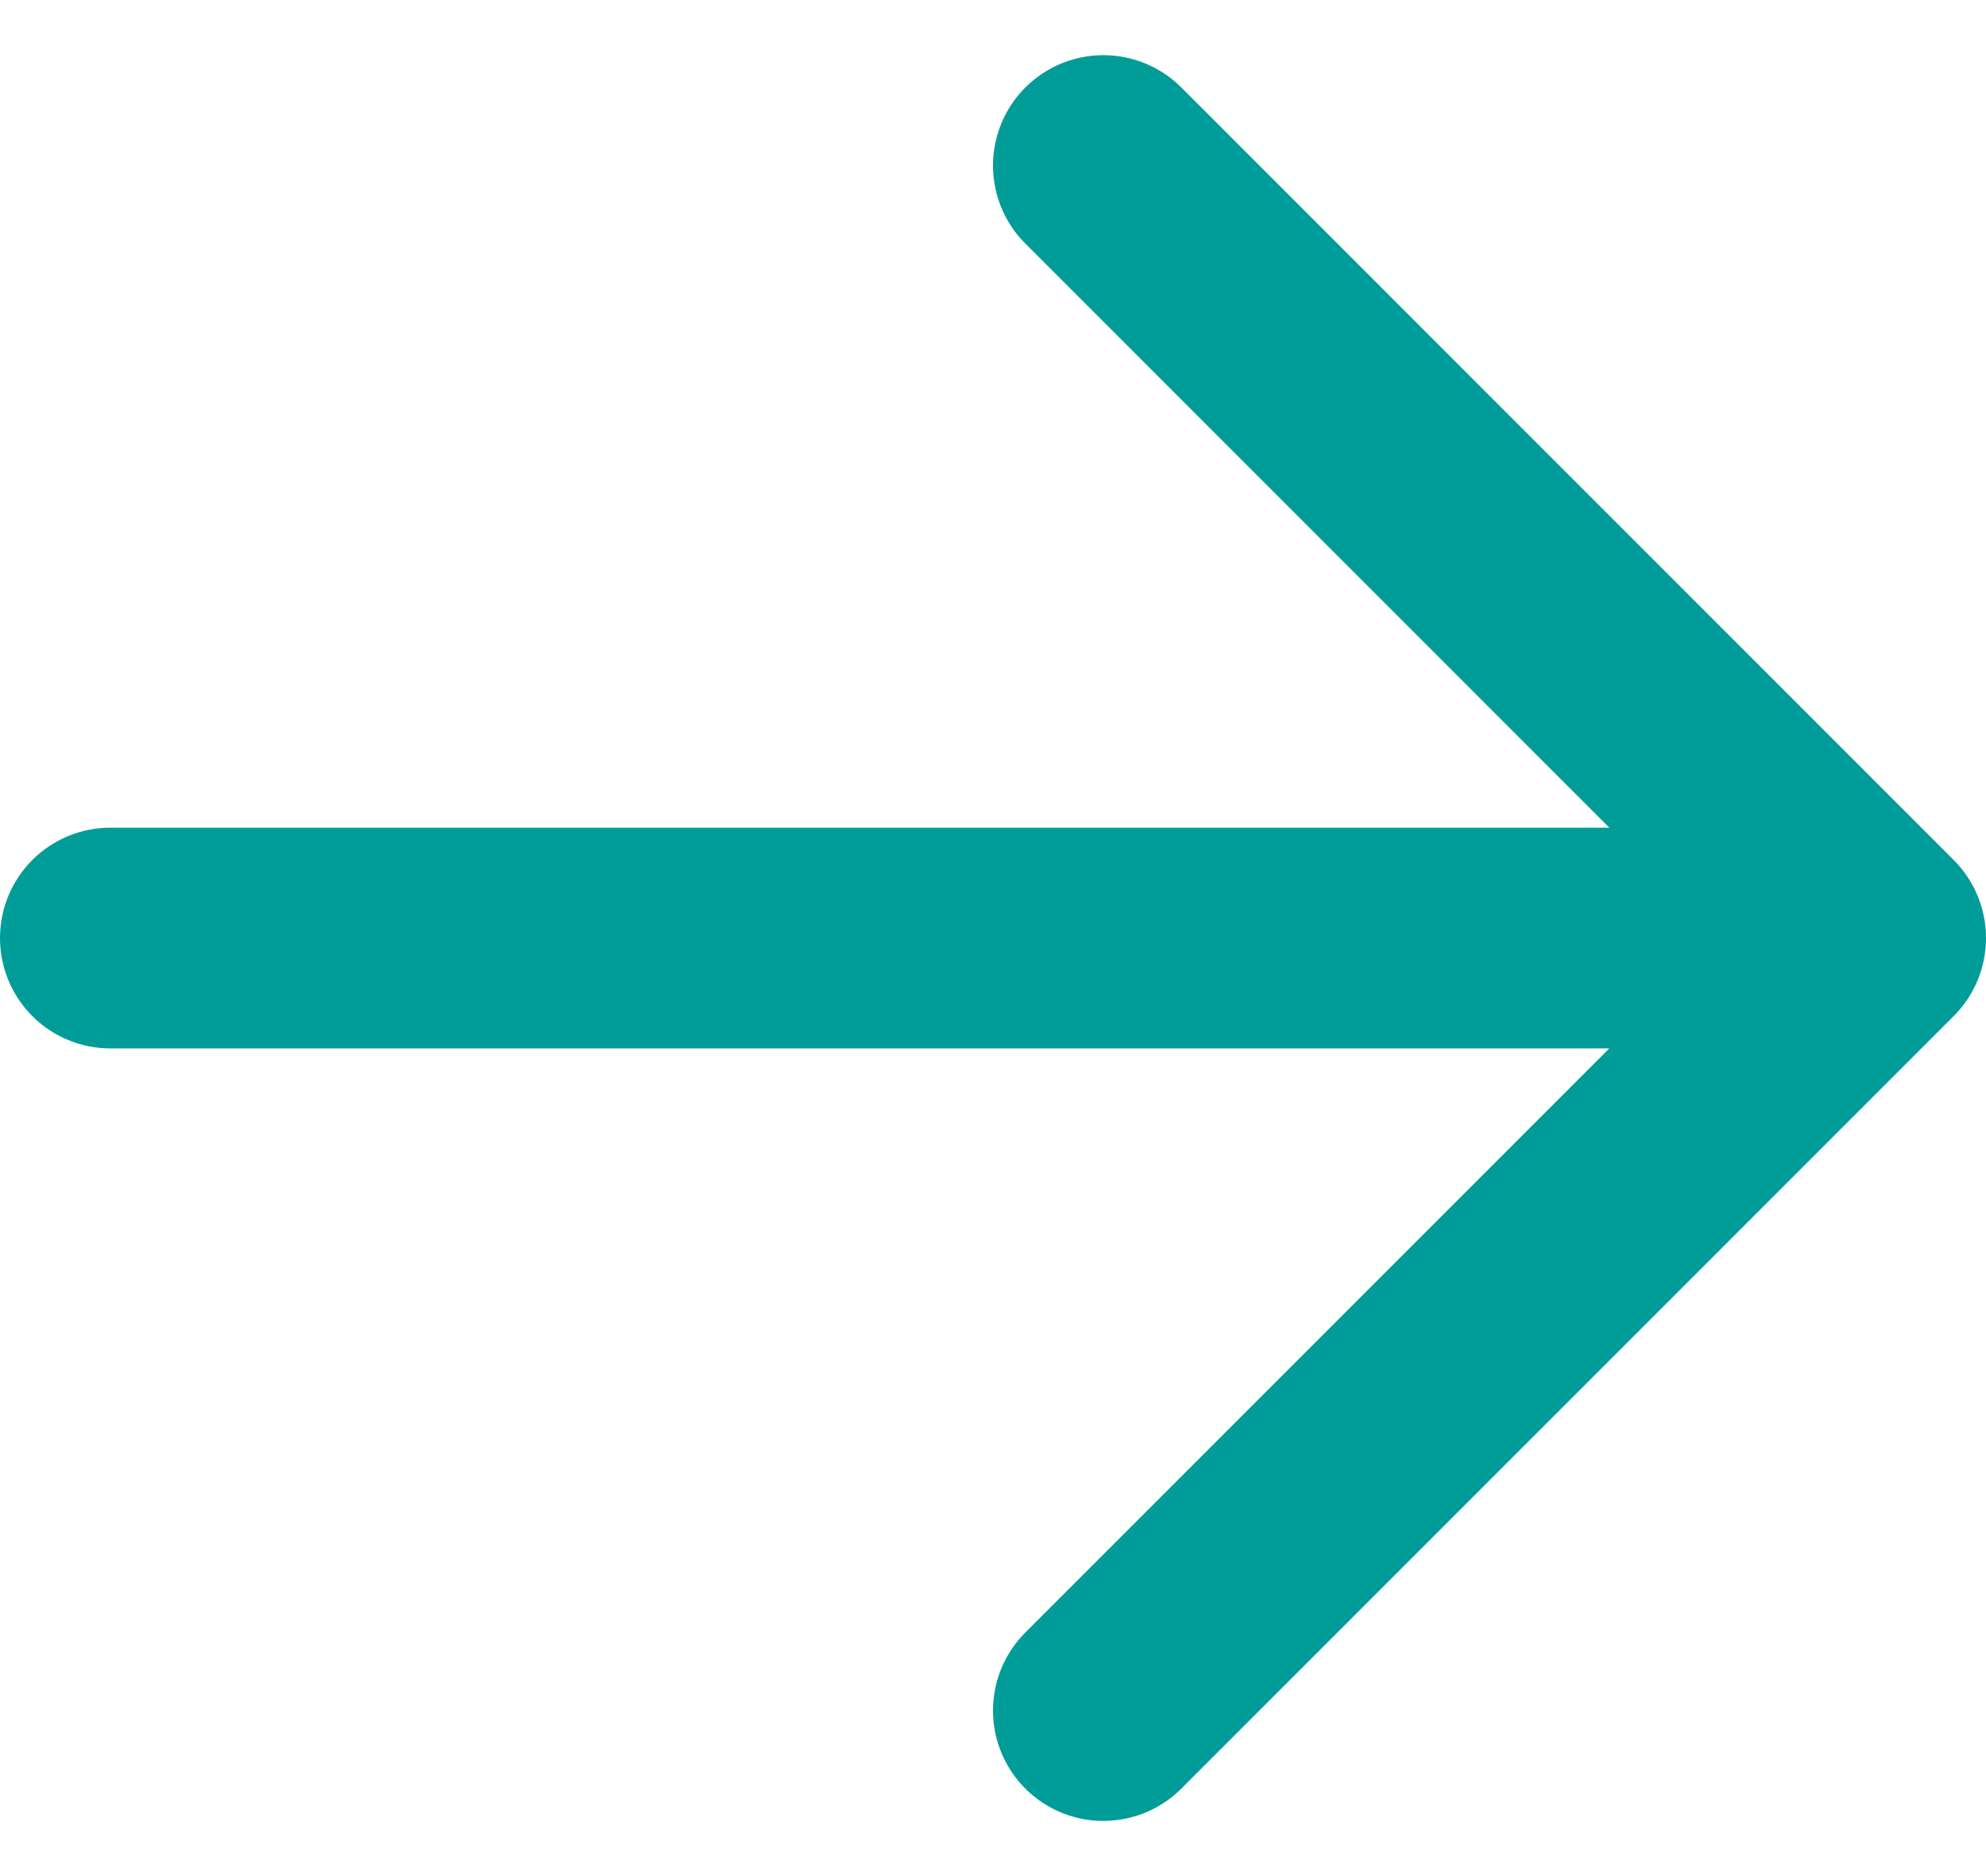 <svg width="18" height="17" viewBox="0 0 18 17" fill="none" xmlns="http://www.w3.org/2000/svg">
<path d="M1 8.5H17M10 1.5L17 8.5L10 15.5" stroke="#009D98" stroke-width="2" stroke-linecap="round" stroke-linejoin="round"/>
</svg>
